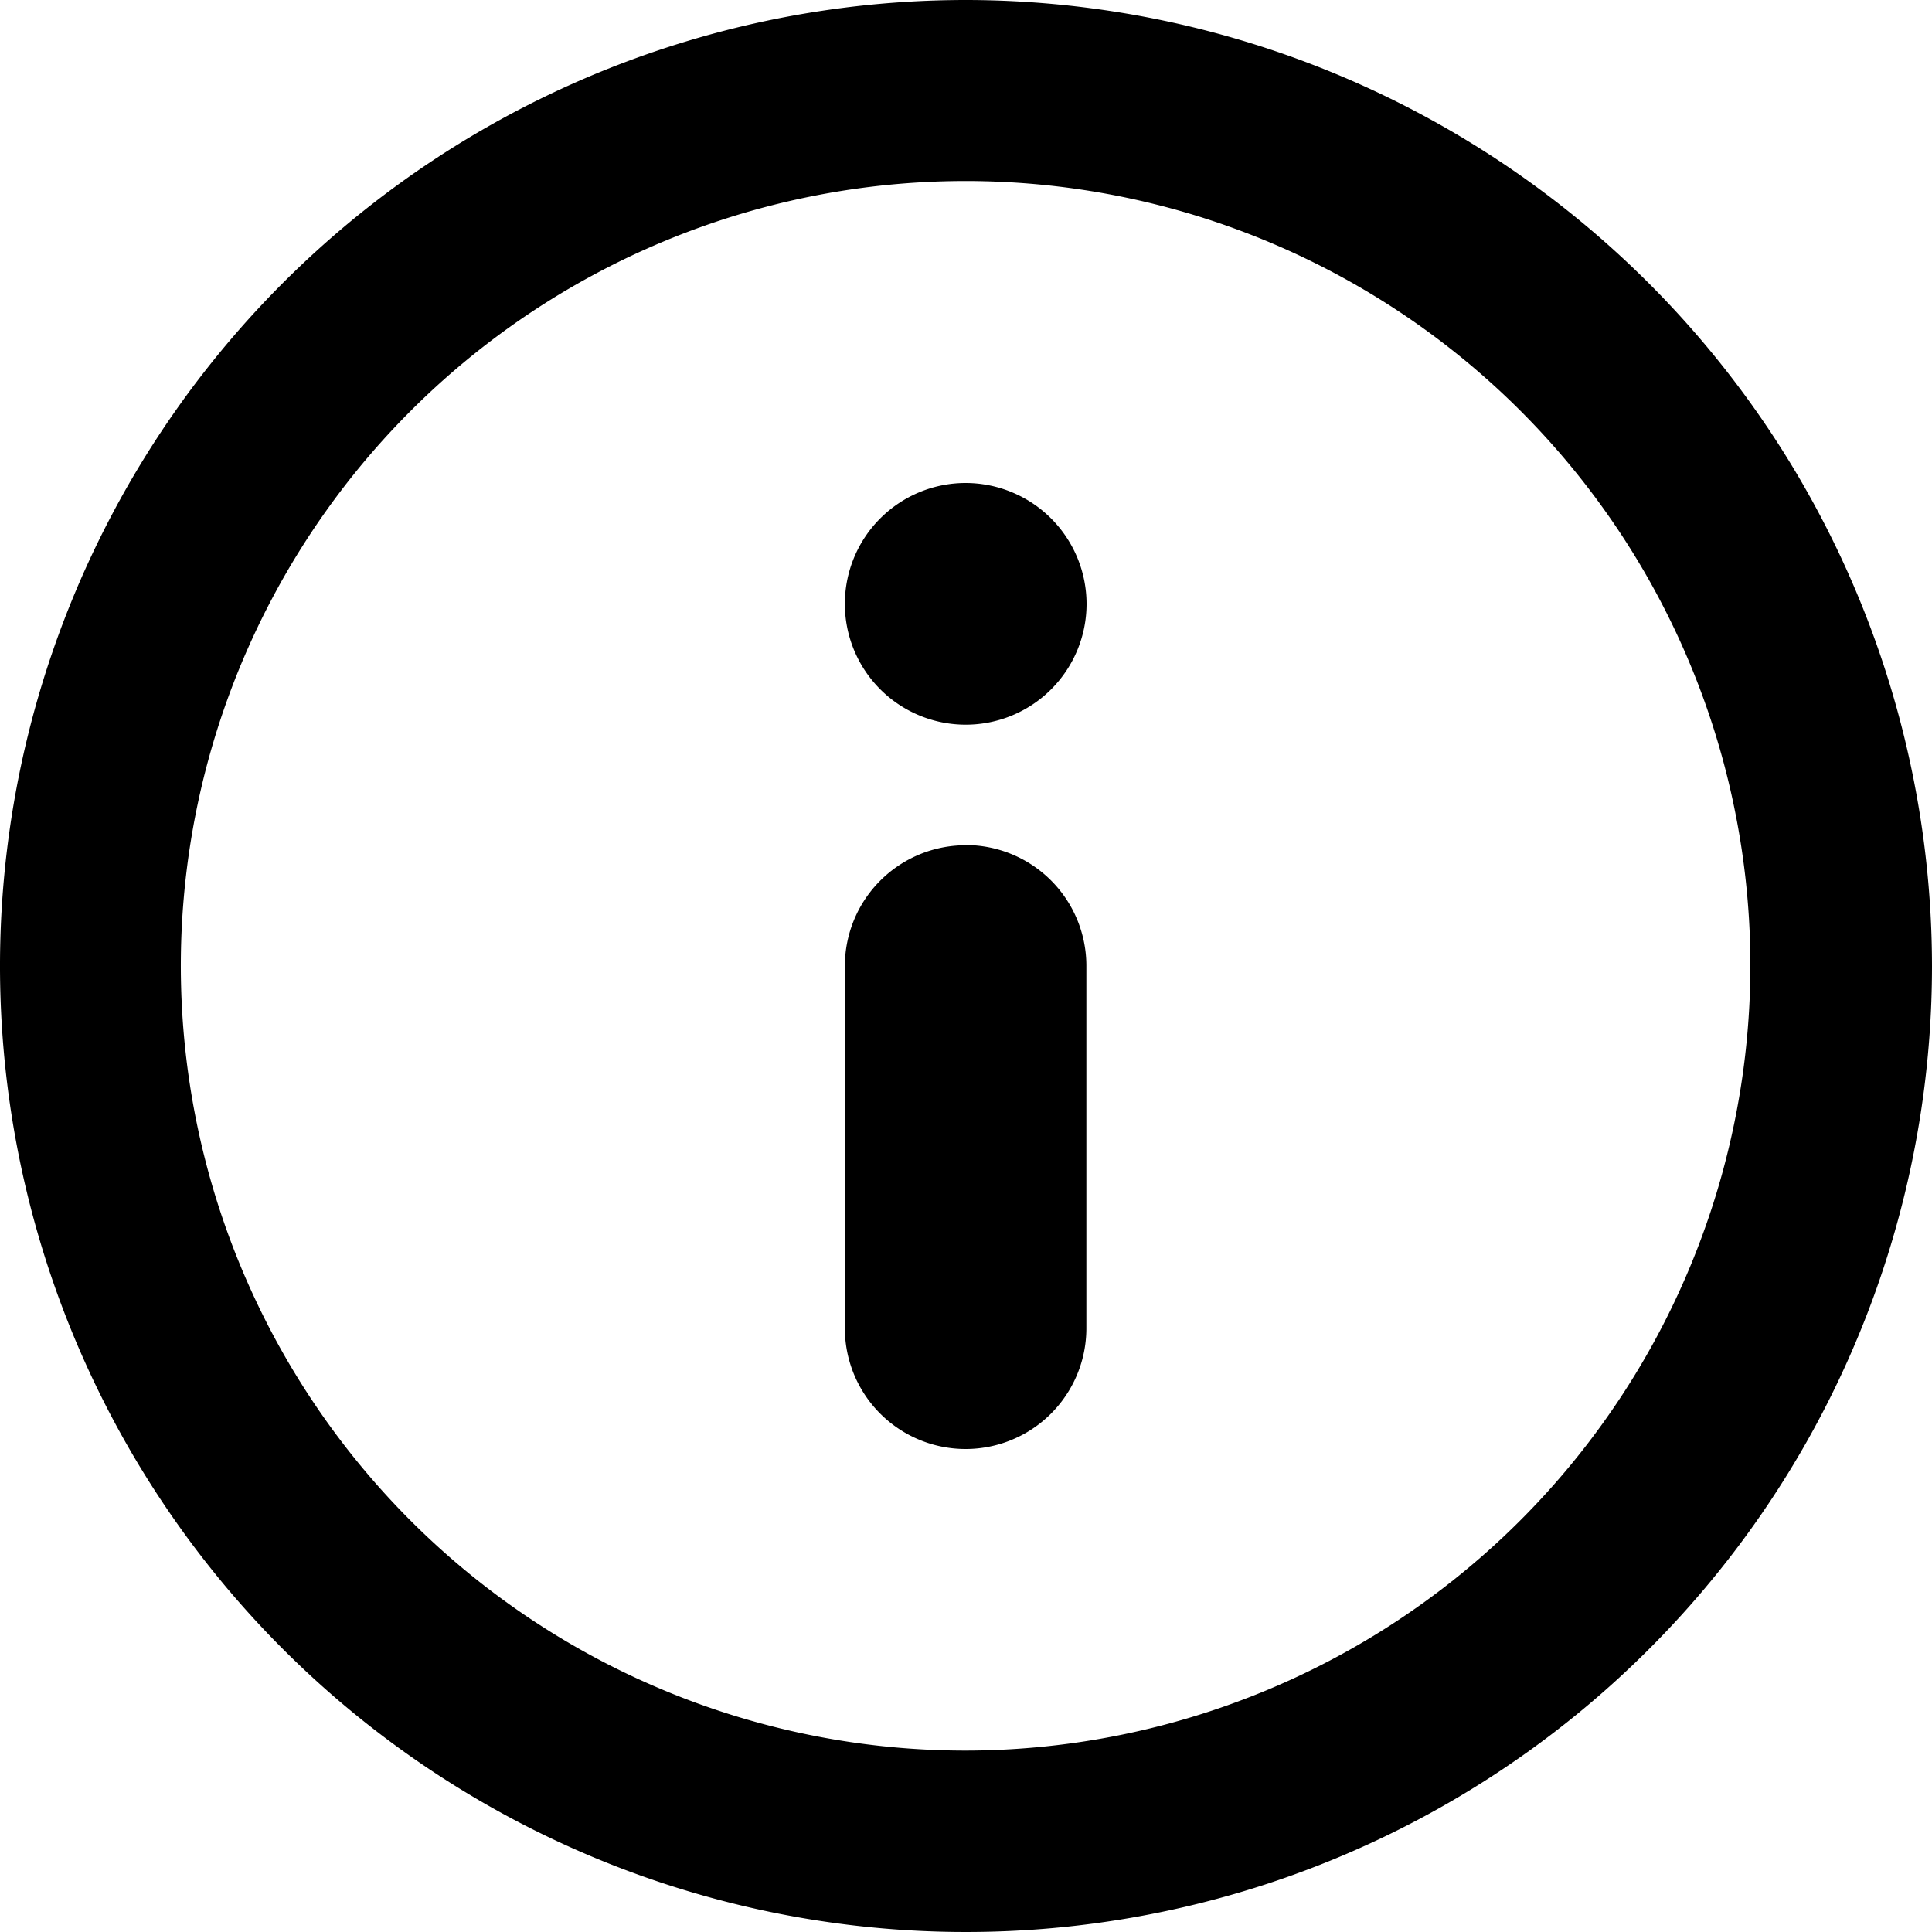 <svg xmlns="http://www.w3.org/2000/svg" width="20" height="20" viewBox="0 0 20 20">
  <path class="cls-1" d="M10,5a1.251,1.251,0,1,0,1.248,1.251A1.253,1.253,0,0,0,10,5h0Zm0,3.75A1.251,1.251,0,0,0,8.746,10v3.75a1.249,1.249,0,0,0,2.5,0V10A1.25,1.25,0,0,0,10,8.748h0ZM10,0A10,10,0,1,0,20,10,10.01,10.01,0,0,0,10,0h0Zm0,18.122A8.124,8.124,0,1,1,18.12,10,8.134,8.134,0,0,1,10,18.122h0Zm0,0"/>
</svg>
